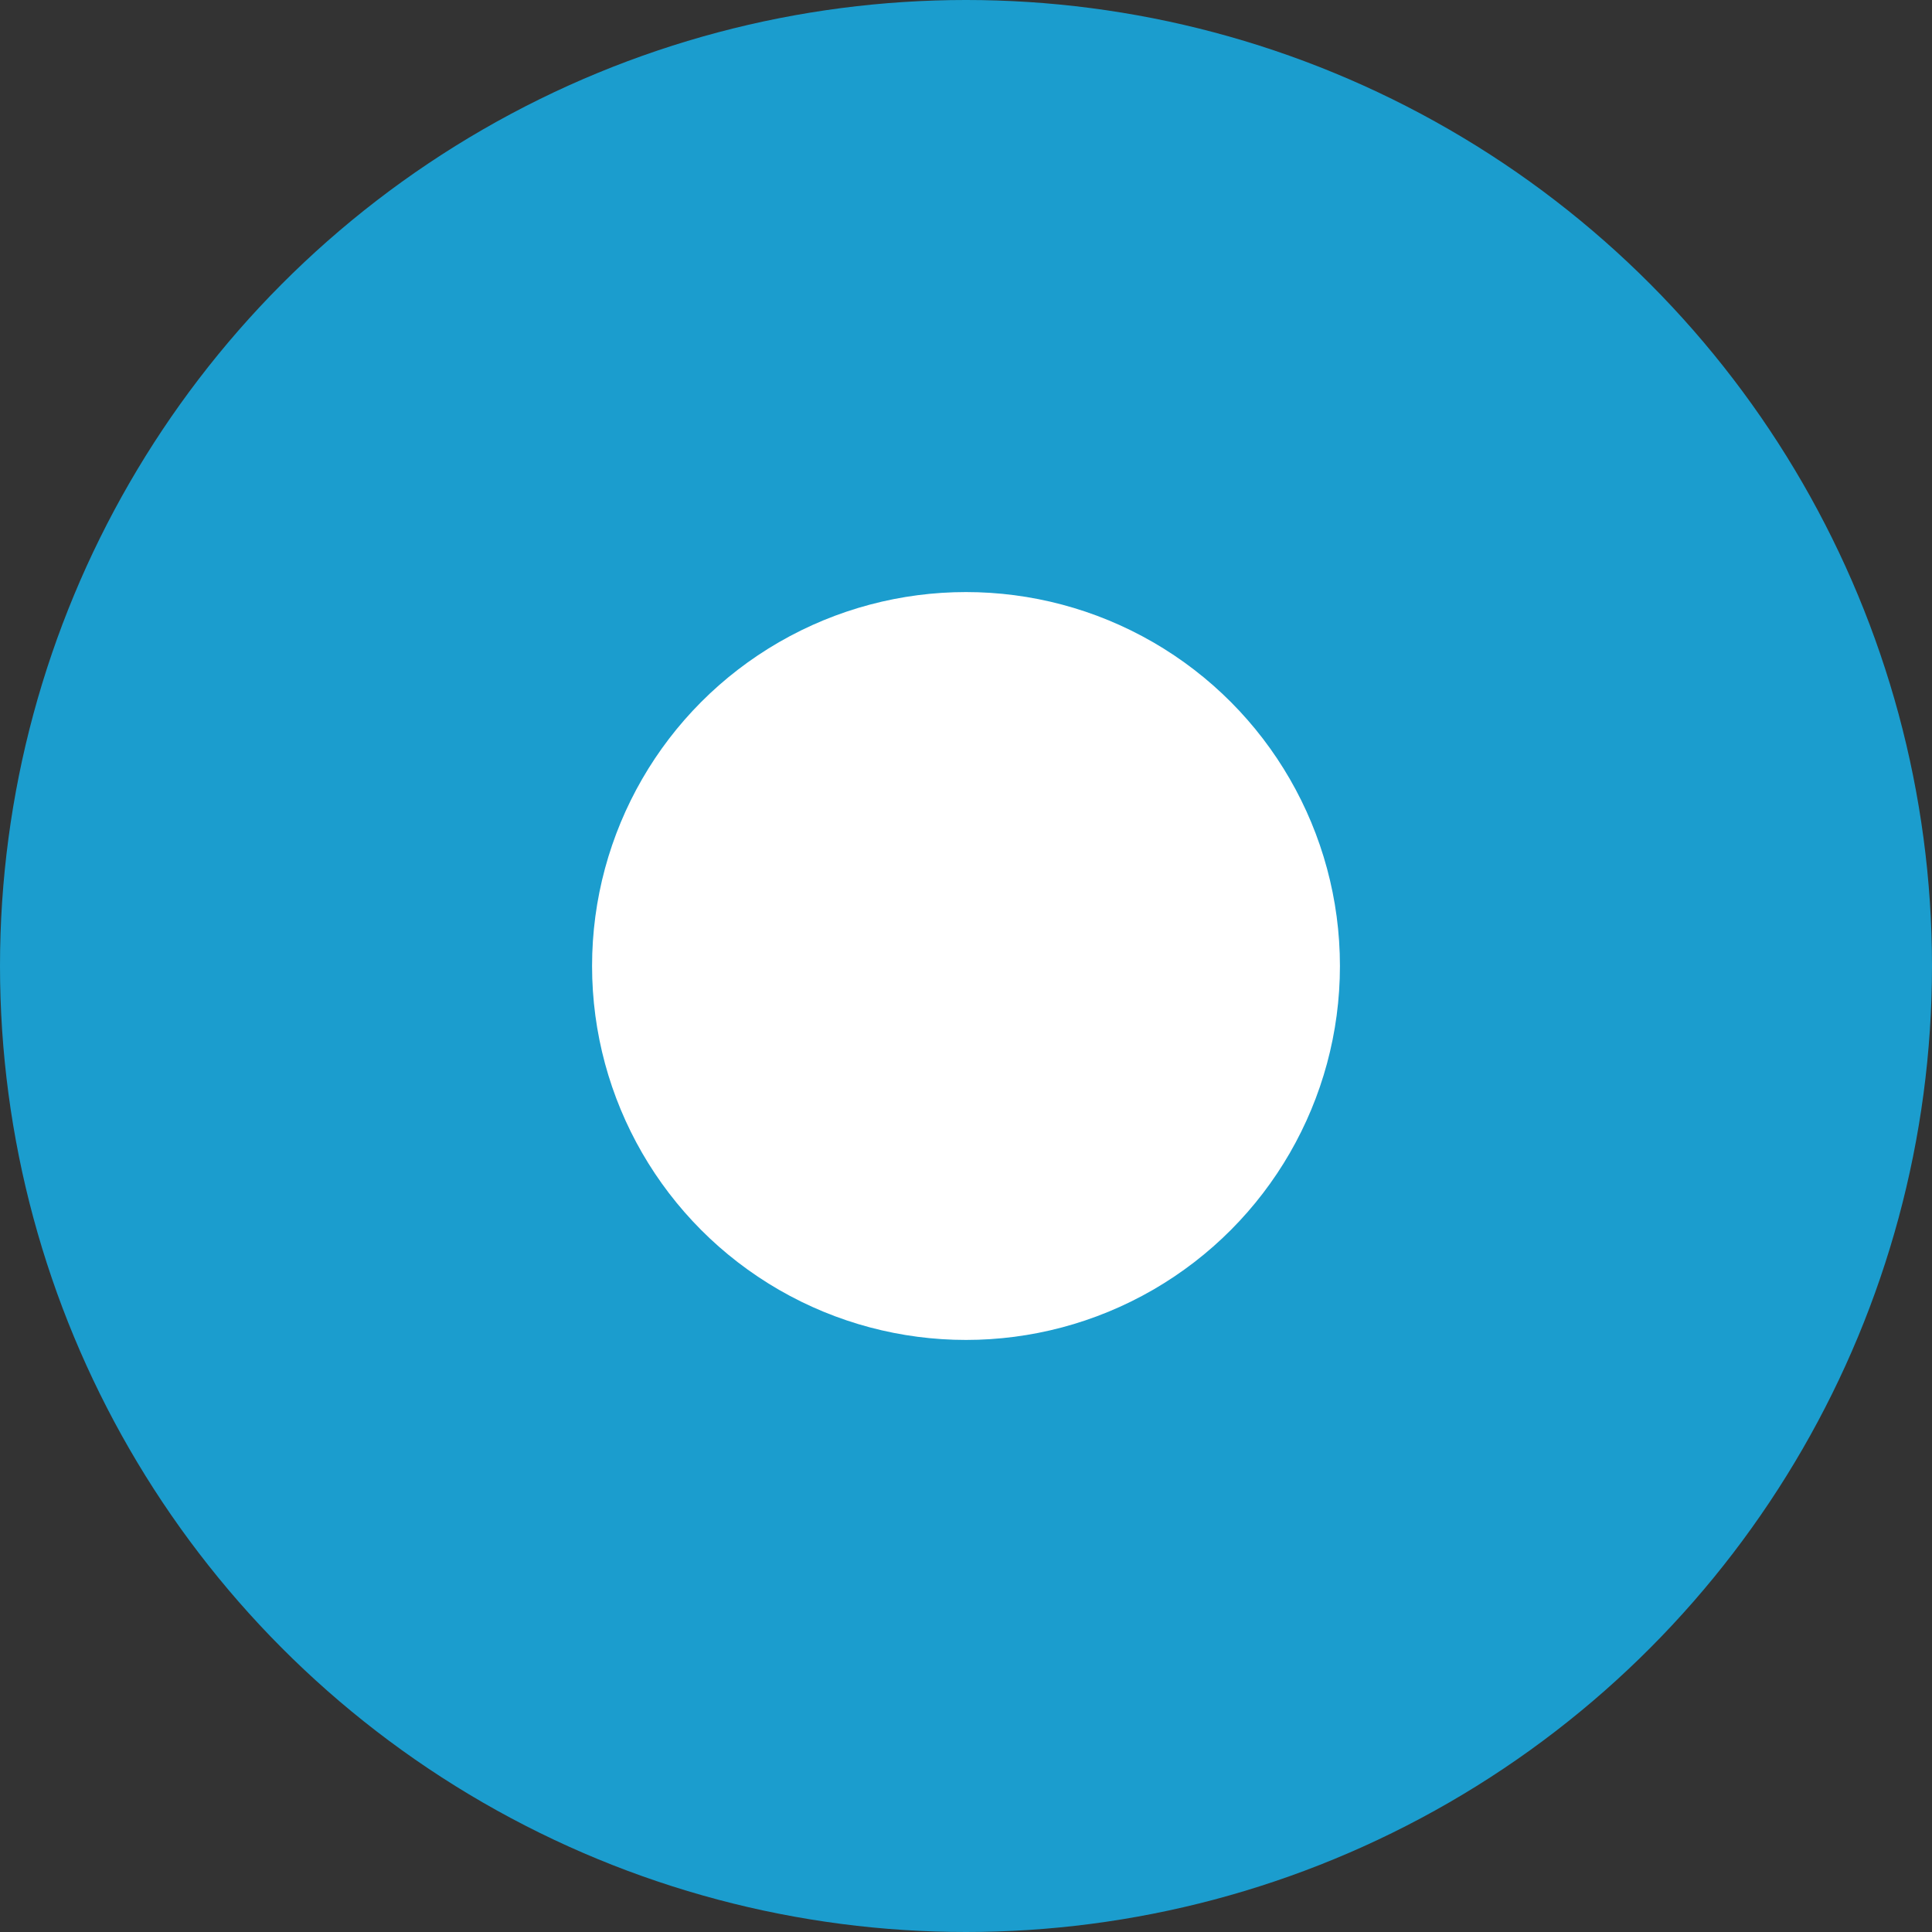 <svg xmlns="http://www.w3.org/2000/svg" viewBox="0 0 31 31"><rect x="0" y="0" width="31" height="31" fill="#333333" stroke="none"/><defs><style>.cls-1{fill:#1b9dce;}.cls-2{fill:#fff;}</style></defs><title>icon-round</title><g id="Layer_2" data-name="Layer 2"><g id="Main"><circle class="cls-1" cx="15.5" cy="15.5" r="15.5"/><circle class="cls-2" cx="15.5" cy="15.5" r="6"/></g></g></svg>